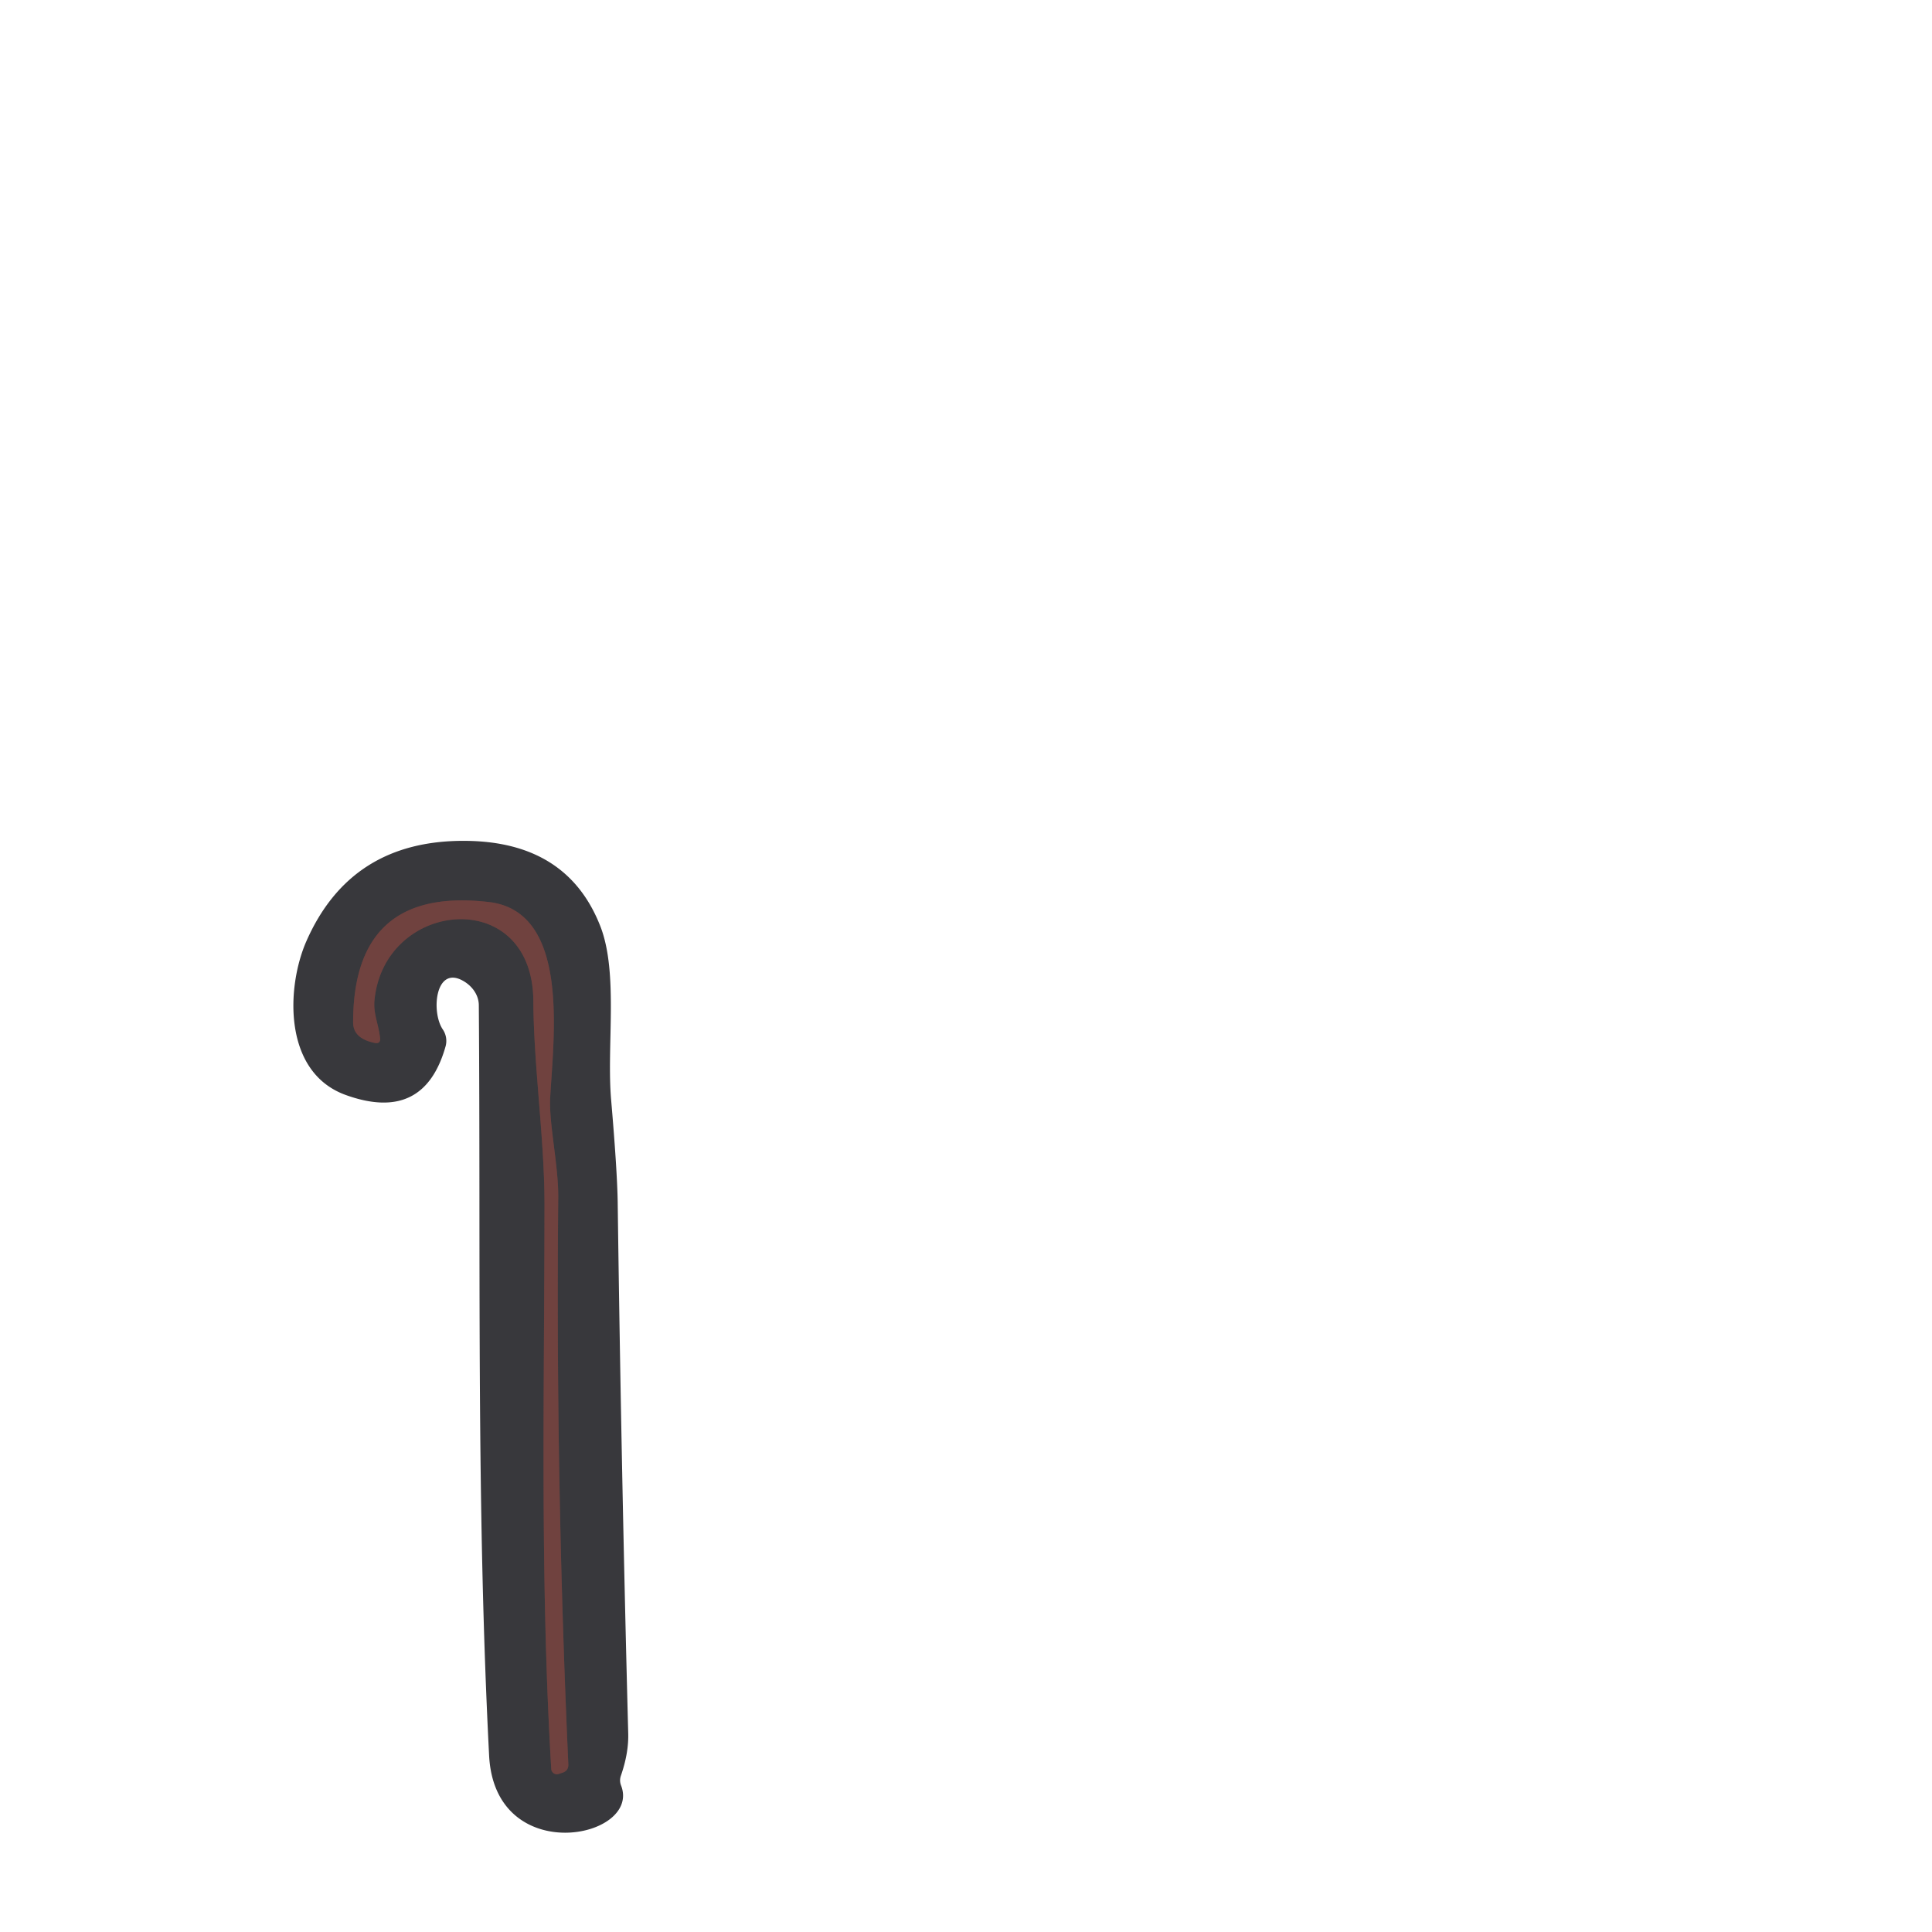 <?xml version="1.0" encoding="UTF-8" standalone="no"?>
<!DOCTYPE svg PUBLIC "-//W3C//DTD SVG 1.1//EN" "http://www.w3.org/Graphics/SVG/1.1/DTD/svg11.dtd">
<svg xmlns="http://www.w3.org/2000/svg" version="1.1" viewBox="0 0 180 180">
<path stroke="#543d3e" stroke-width="2.00" fill="none" stroke-linecap="butt" vector-effect="non-scaling-stroke" d="
  M 50.73 112.27
  C 50.72 129.81 50.31 147.26 51.36 164.82
  A 0.52 0.52 0.0 0 0 52.03 165.28
  L 52.40 165.16
  Q 52.97 164.98 52.95 164.38
  Q 51.76 138.00 52.01 111.60
  C 52.04 108.56 51.13 104.70 51.26 102.26
  C 51.57 96.56 53.13 84.92 45.54 84.04
  Q 32.91 82.57 32.90 95.24
  Q 32.89 96.74 34.88 97.16
  Q 35.48 97.29 35.41 96.68
  C 35.25 95.35 34.77 94.44 34.89 93.19
  C 35.79 83.80 49.62 82.44 49.69 93.25
  C 49.72 99.32 50.74 106.18 50.73 112.27"
/>
<path fill="#38383c" d="
  M 43.01 91.31
  C 40.55 90.07 40.16 94.31 41.26 95.92
  A 1.91 1.90 -54.2 0 1 41.51 97.50
  Q 39.49 104.64 32.22 102.02
  C 26.35 99.91 26.67 91.97 28.54 87.70
  Q 32.67 78.30 43.26 78.34
  Q 52.83 78.37 55.93 86.29
  C 57.64 90.67 56.50 97.48 56.94 102.49
  Q 57.51 109.14 57.55 112.05
  Q 57.88 136.77 58.53 161.50
  Q 58.58 163.32 57.85 165.43
  Q 57.69 165.89 57.86 166.34
  C 59.81 171.30 46.11 174.06 45.57 163.57
  C 44.37 140.27 44.79 116.99 44.61 93.63
  A 2.93 2.47 15.3 0 0 43.01 91.31
  Z
  M 50.73 112.27
  C 50.72 129.81 50.31 147.26 51.36 164.82
  A 0.52 0.52 0.0 0 0 52.03 165.28
  L 52.40 165.16
  Q 52.97 164.98 52.95 164.38
  Q 51.76 138.00 52.01 111.60
  C 52.04 108.56 51.13 104.70 51.26 102.26
  C 51.57 96.56 53.13 84.92 45.54 84.04
  Q 32.91 82.57 32.90 95.24
  Q 32.89 96.74 34.88 97.16
  Q 35.48 97.29 35.41 96.68
  C 35.25 95.35 34.77 94.44 34.89 93.19
  C 35.79 83.80 49.62 82.44 49.69 93.25
  C 49.72 99.32 50.74 106.18 50.73 112.27
  Z"
/>
<path fill="#70423f" d="
  M 51.36 164.82
  C 50.31 147.26 50.72 129.81 50.73 112.27
  C 50.74 106.18 49.72 99.32 49.69 93.25
  C 49.62 82.44 35.79 83.80 34.89 93.19
  C 34.77 94.44 35.25 95.35 35.41 96.68
  Q 35.48 97.29 34.88 97.16
  Q 32.89 96.74 32.90 95.24
  Q 32.91 82.57 45.54 84.04
  C 53.13 84.92 51.57 96.56 51.26 102.26
  C 51.13 104.70 52.04 108.56 52.01 111.60
  Q 51.76 138.00 52.95 164.38
  Q 52.97 164.98 52.40 165.16
  L 52.03 165.28
  A 0.52 0.52 0.0 0 1 51.36 164.82
  Z"
/>
</svg>
